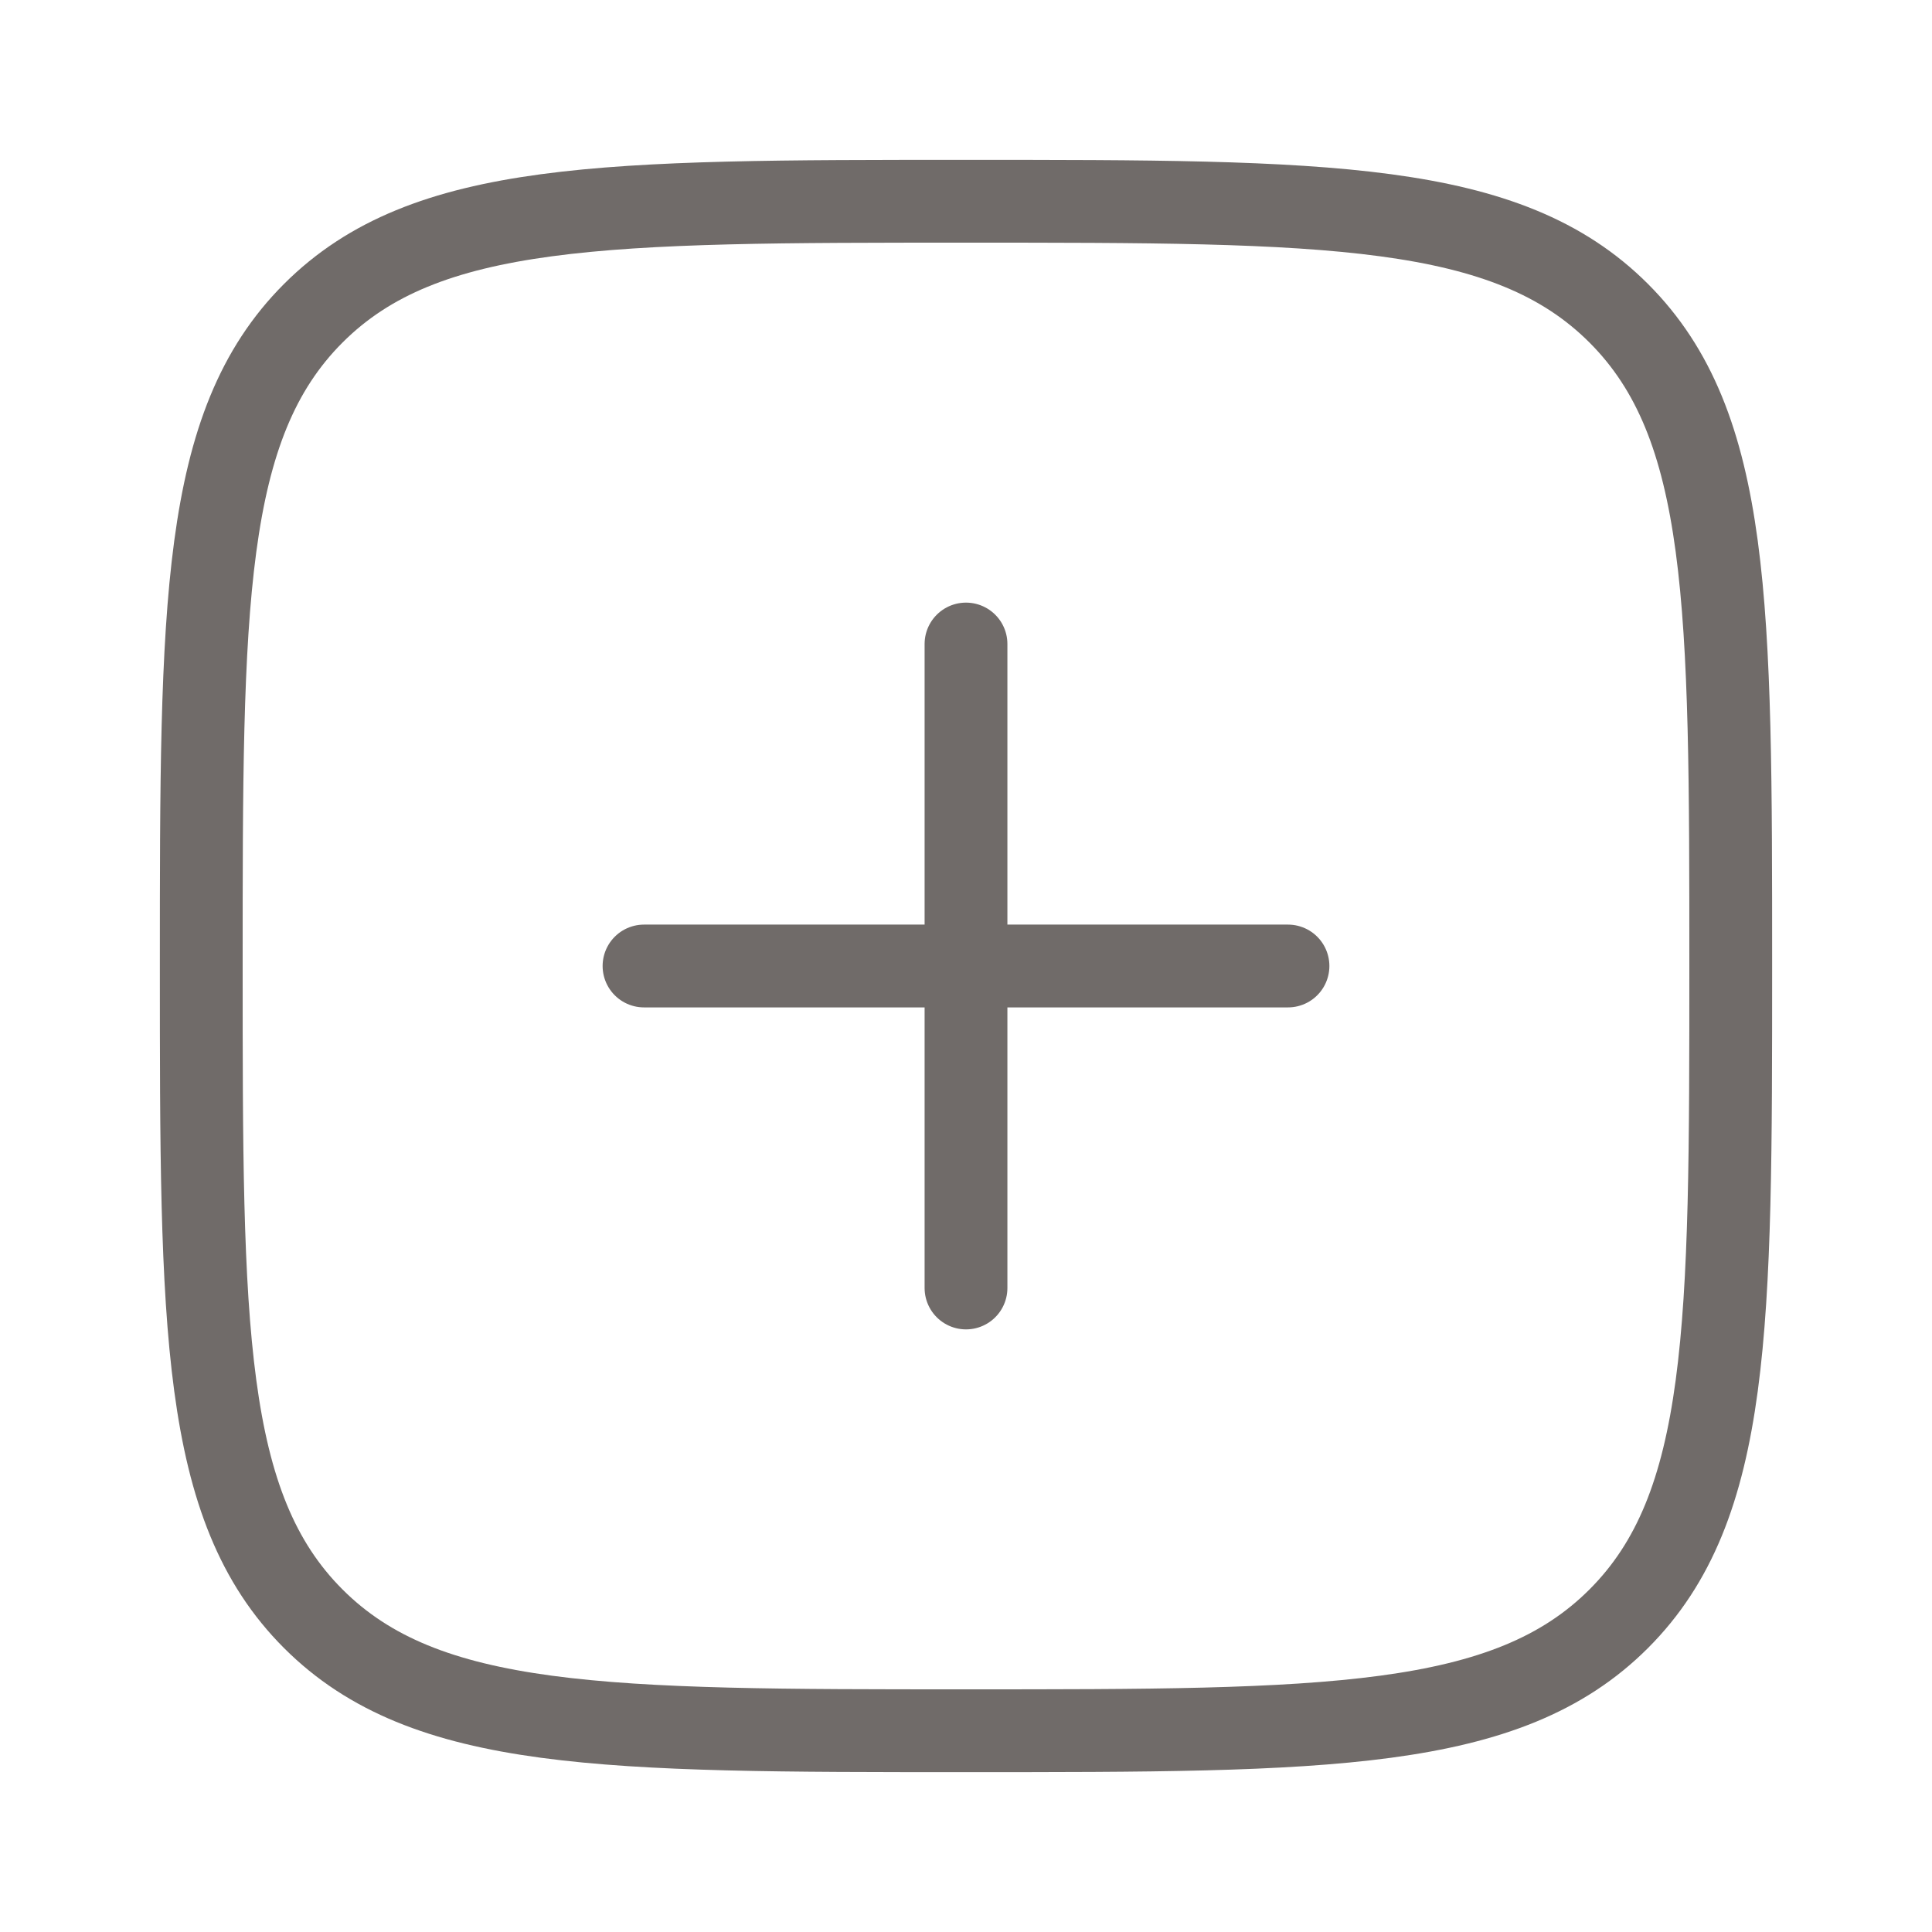 <svg width="35" height="35" viewBox="0 0 35 35" fill="none" xmlns="http://www.w3.org/2000/svg">
<path d="M17.5 11.667V23.333M23.333 17.5H11.667" stroke="#706B69" stroke-width="1.5" stroke-linecap="round" stroke-linejoin="round"/>
<path d="M3.646 17.5C3.646 10.969 3.646 7.704 5.675 5.675C7.704 3.646 10.969 3.646 17.5 3.646C24.031 3.646 27.296 3.646 29.325 5.675C31.354 7.704 31.354 10.969 31.354 17.5C31.354 24.031 31.354 27.296 29.325 29.325C27.296 31.354 24.031 31.354 17.5 31.354C10.969 31.354 7.704 31.354 5.675 29.325C3.646 27.296 3.646 24.031 3.646 17.5Z" stroke="#706B69" stroke-width="1.5"/>
</svg>
